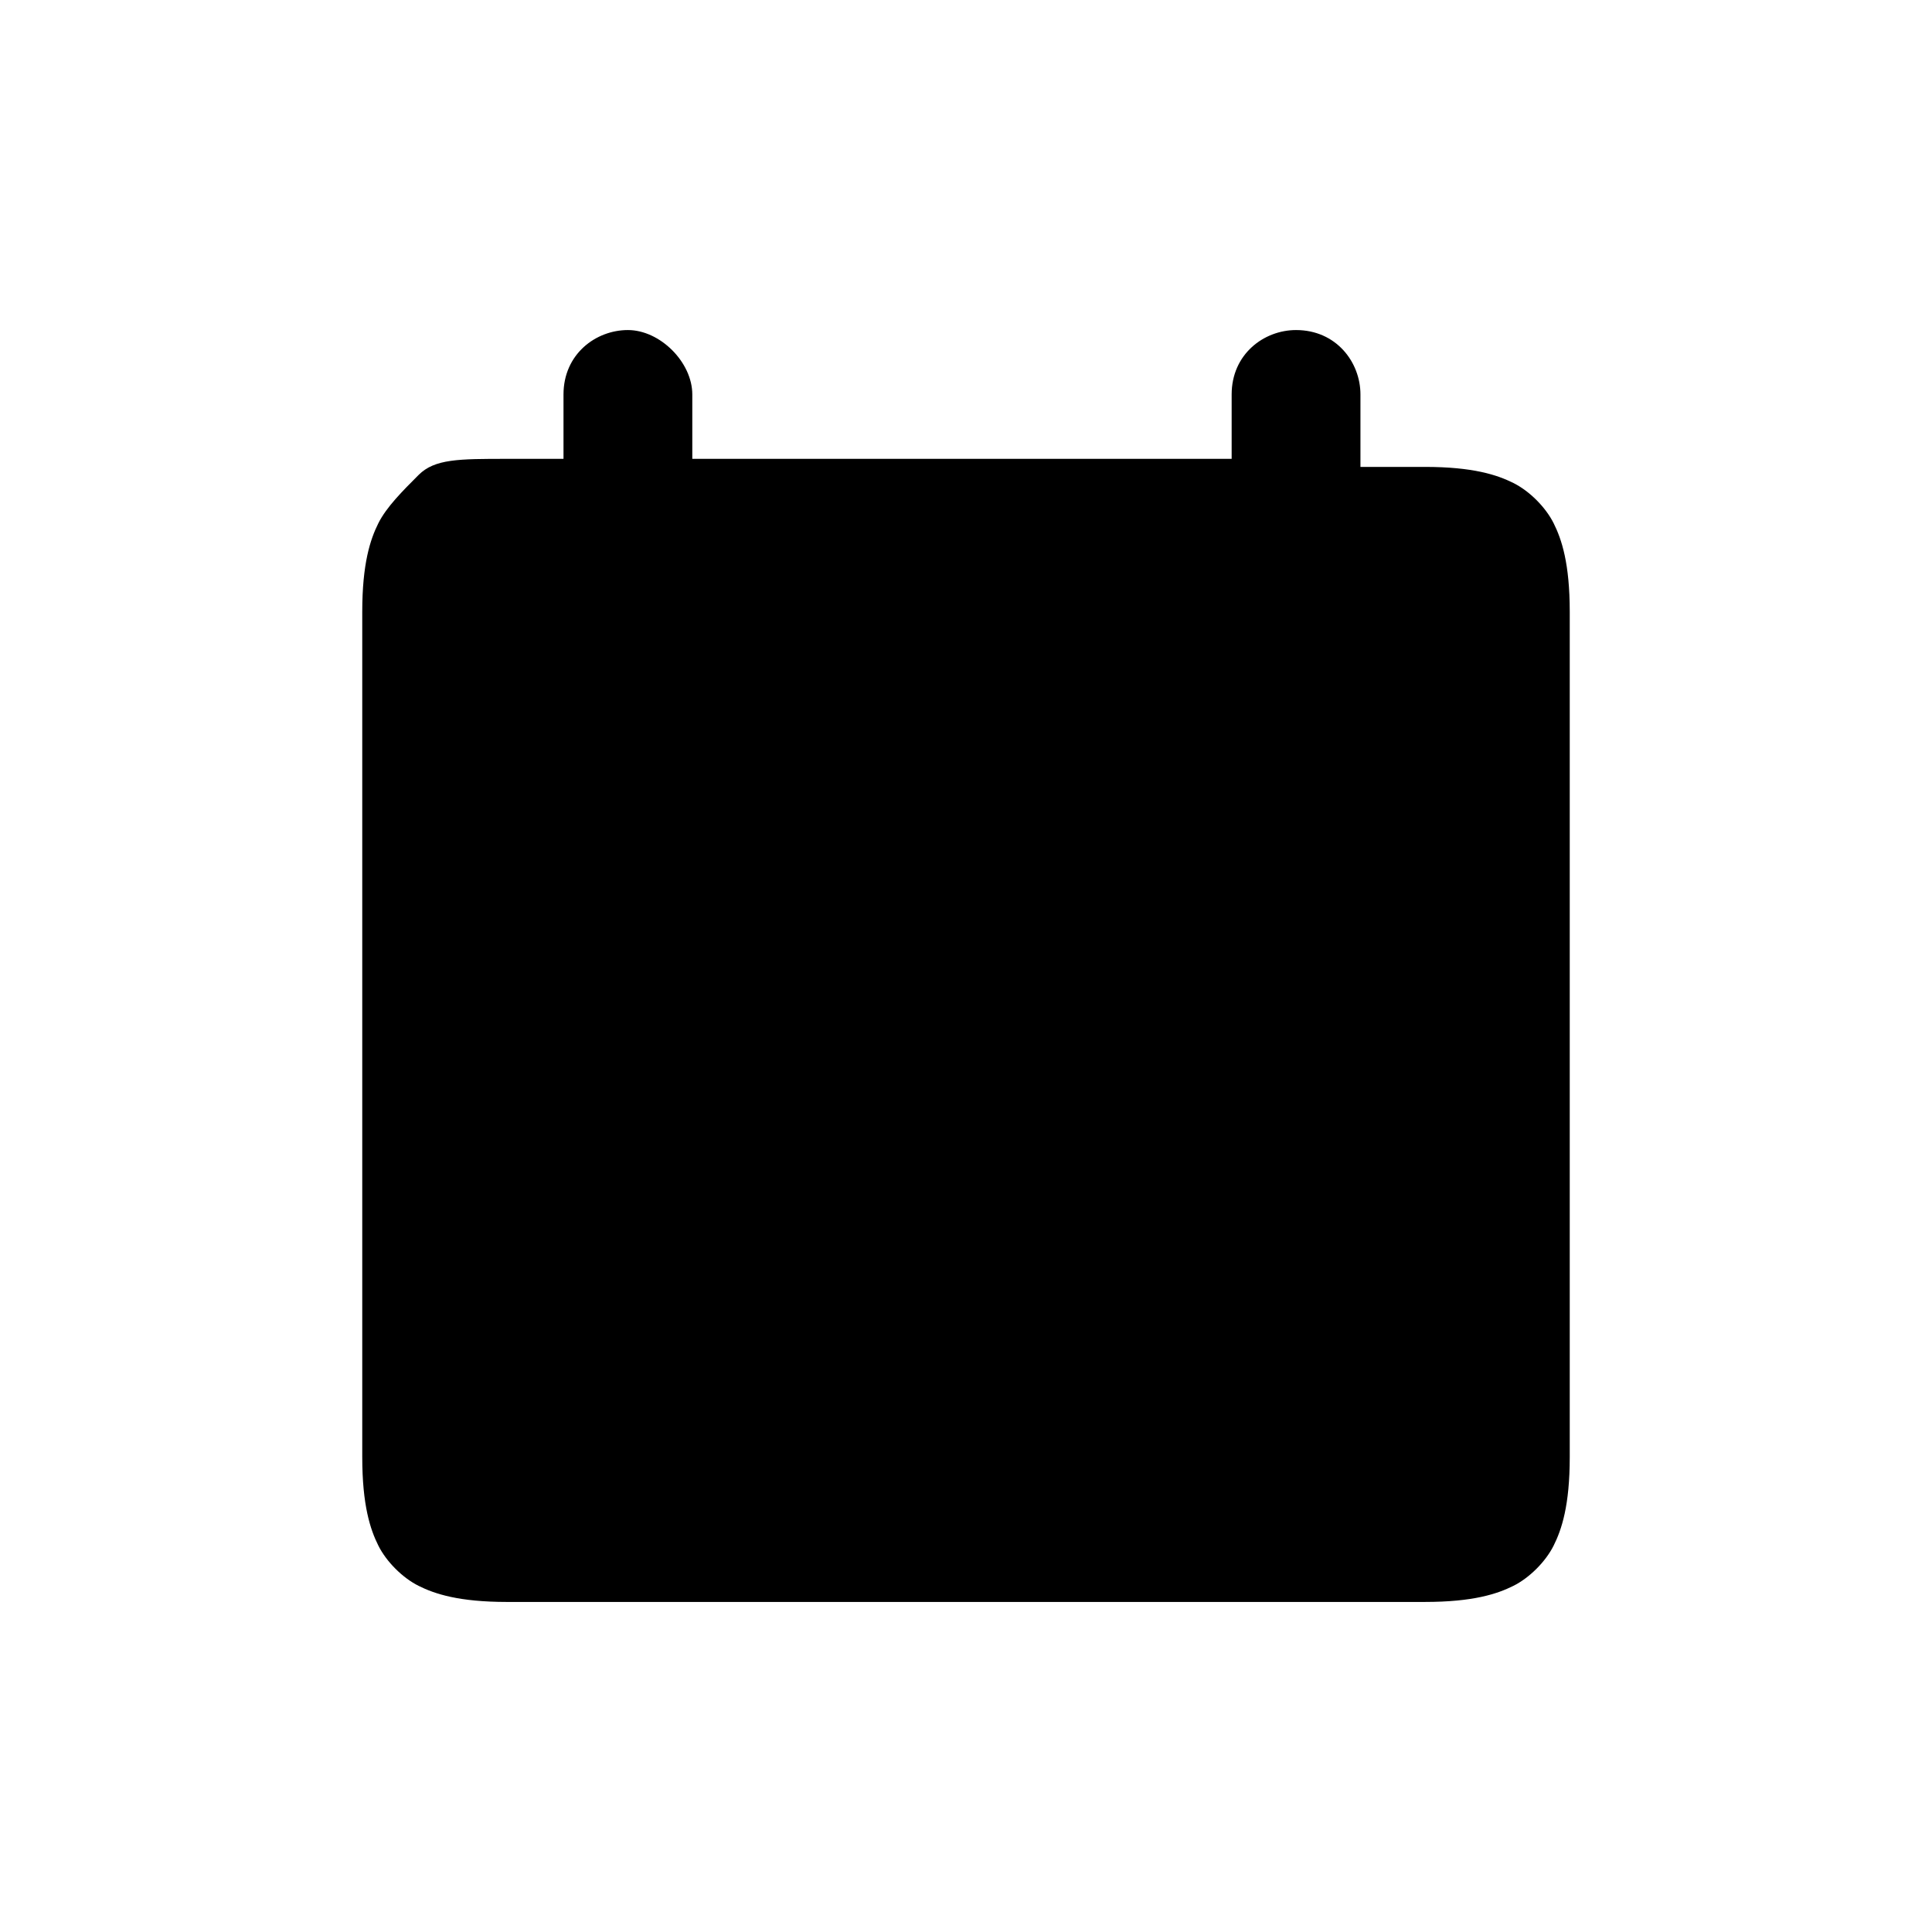 <svg xmlns="http://www.w3.org/2000/svg" xmlns:xlink="http://www.w3.org/1999/xlink" viewBox="0 0 24 24" id="today-list">

  <path id="today-list_path-1-path" class="st0" d="M17,5.8h0.7c0.6,0,0.9,0.1,1.1,0.2s0.4,0.3,0.5,0.5s0.2,0.5,0.2,1.1v10.5  c0,0.6-0.1,0.9-0.2,1.1s-0.3,0.4-0.5,0.5s-0.5,0.2-1.1,0.2H6.3c-0.6,0-0.9-0.1-1.1-0.2s-0.4-0.3-0.5-0.5s-0.2-0.5-0.2-1.1V7.6  c0-0.6,0.1-0.9,0.2-1.1S5,6.1,5.2,5.9s0.5-0.2,1.1-0.2H7V4.9c0-0.5,0.4-0.8,0.8-0.8c0.4,0,0.8,0.4,0.8,0.8v0.8h6.7V4.9  c0-0.5,0.4-0.8,0.8-0.8c0.5,0,0.8,0.4,0.8,0.8v0.9H17z"></path>
</svg>
